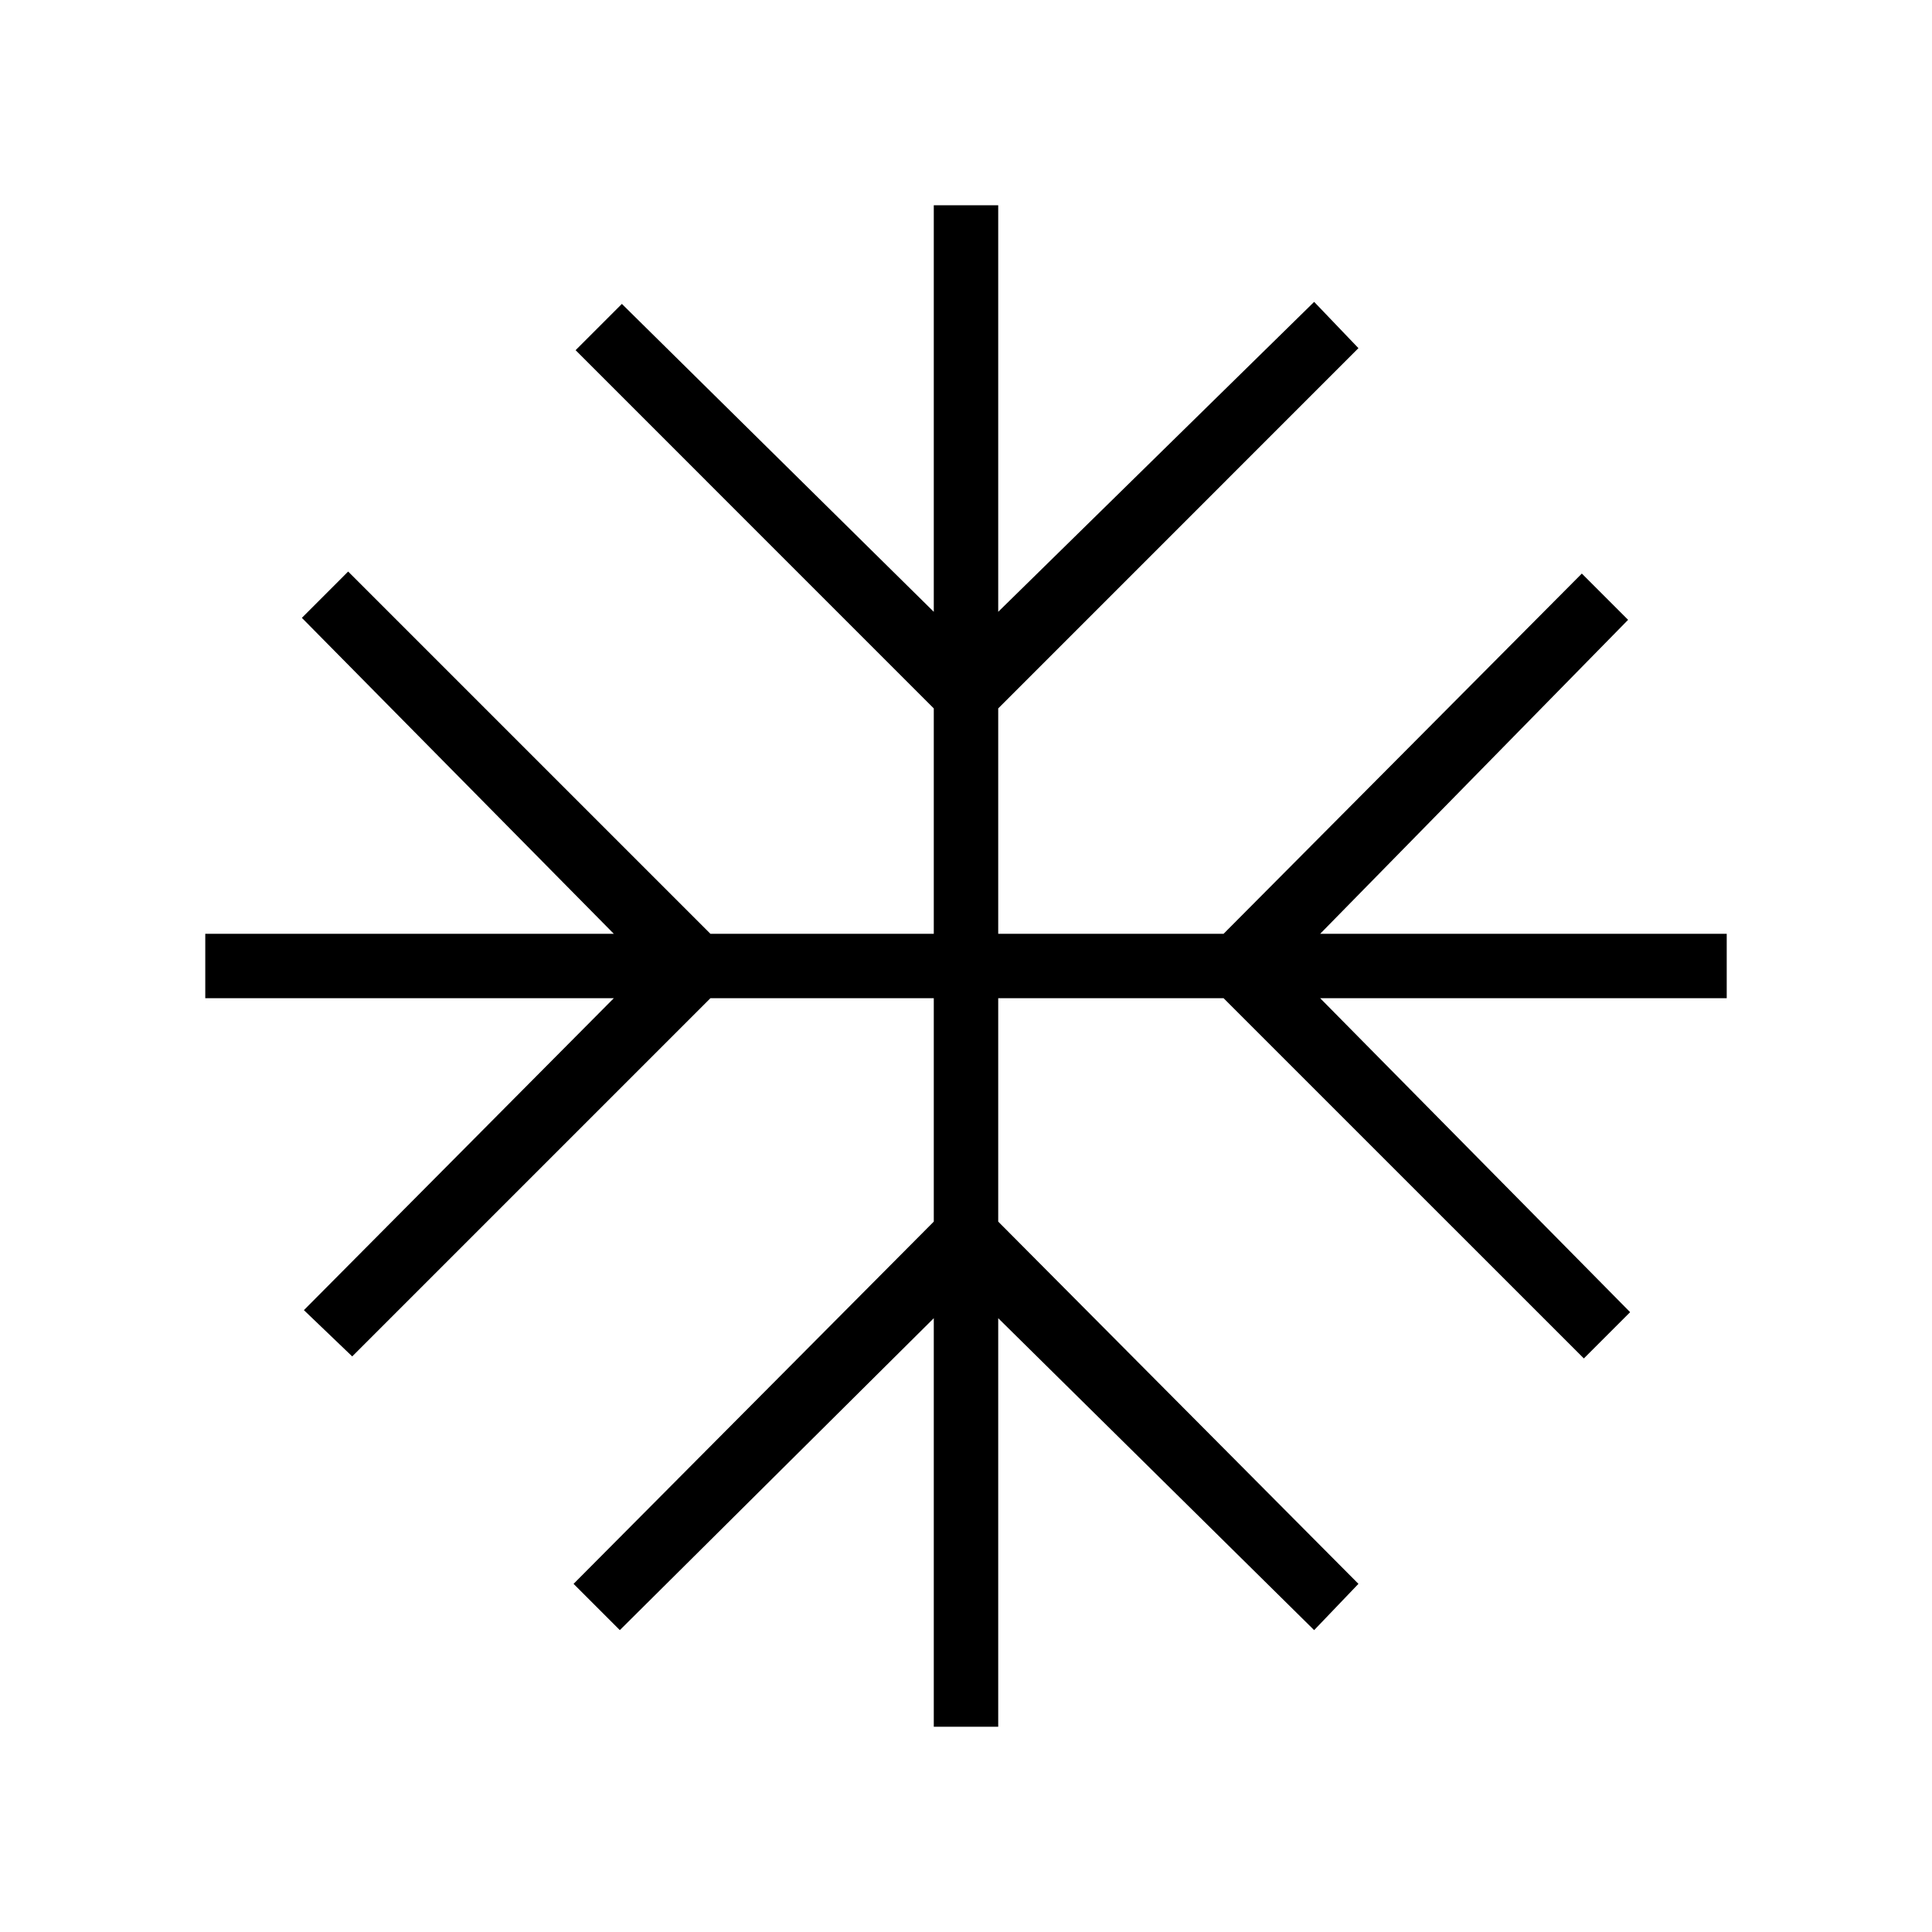 <svg xmlns="http://www.w3.org/2000/svg" height="40" width="40"><path d="M19.333 35.75V27.292L12.833 33.75L11.875 32.792L19.333 25.292V20.667H14.708L7.292 28.083L6.292 27.125L12.708 20.667H4.25V19.333H12.708L6.25 12.792L7.208 11.833L14.708 19.333H19.333V14.667L11.917 7.25L12.875 6.292L19.333 12.667V4.25H20.667V12.667L27.208 6.25L28.125 7.208L20.667 14.667V19.333H25.333L32.75 11.875L33.708 12.833L27.333 19.333H35.75V20.667H27.333L33.75 27.167L32.792 28.125L25.333 20.667H20.667V25.292L28.125 32.792L27.208 33.75L20.667 27.292V35.75Z"/></svg>